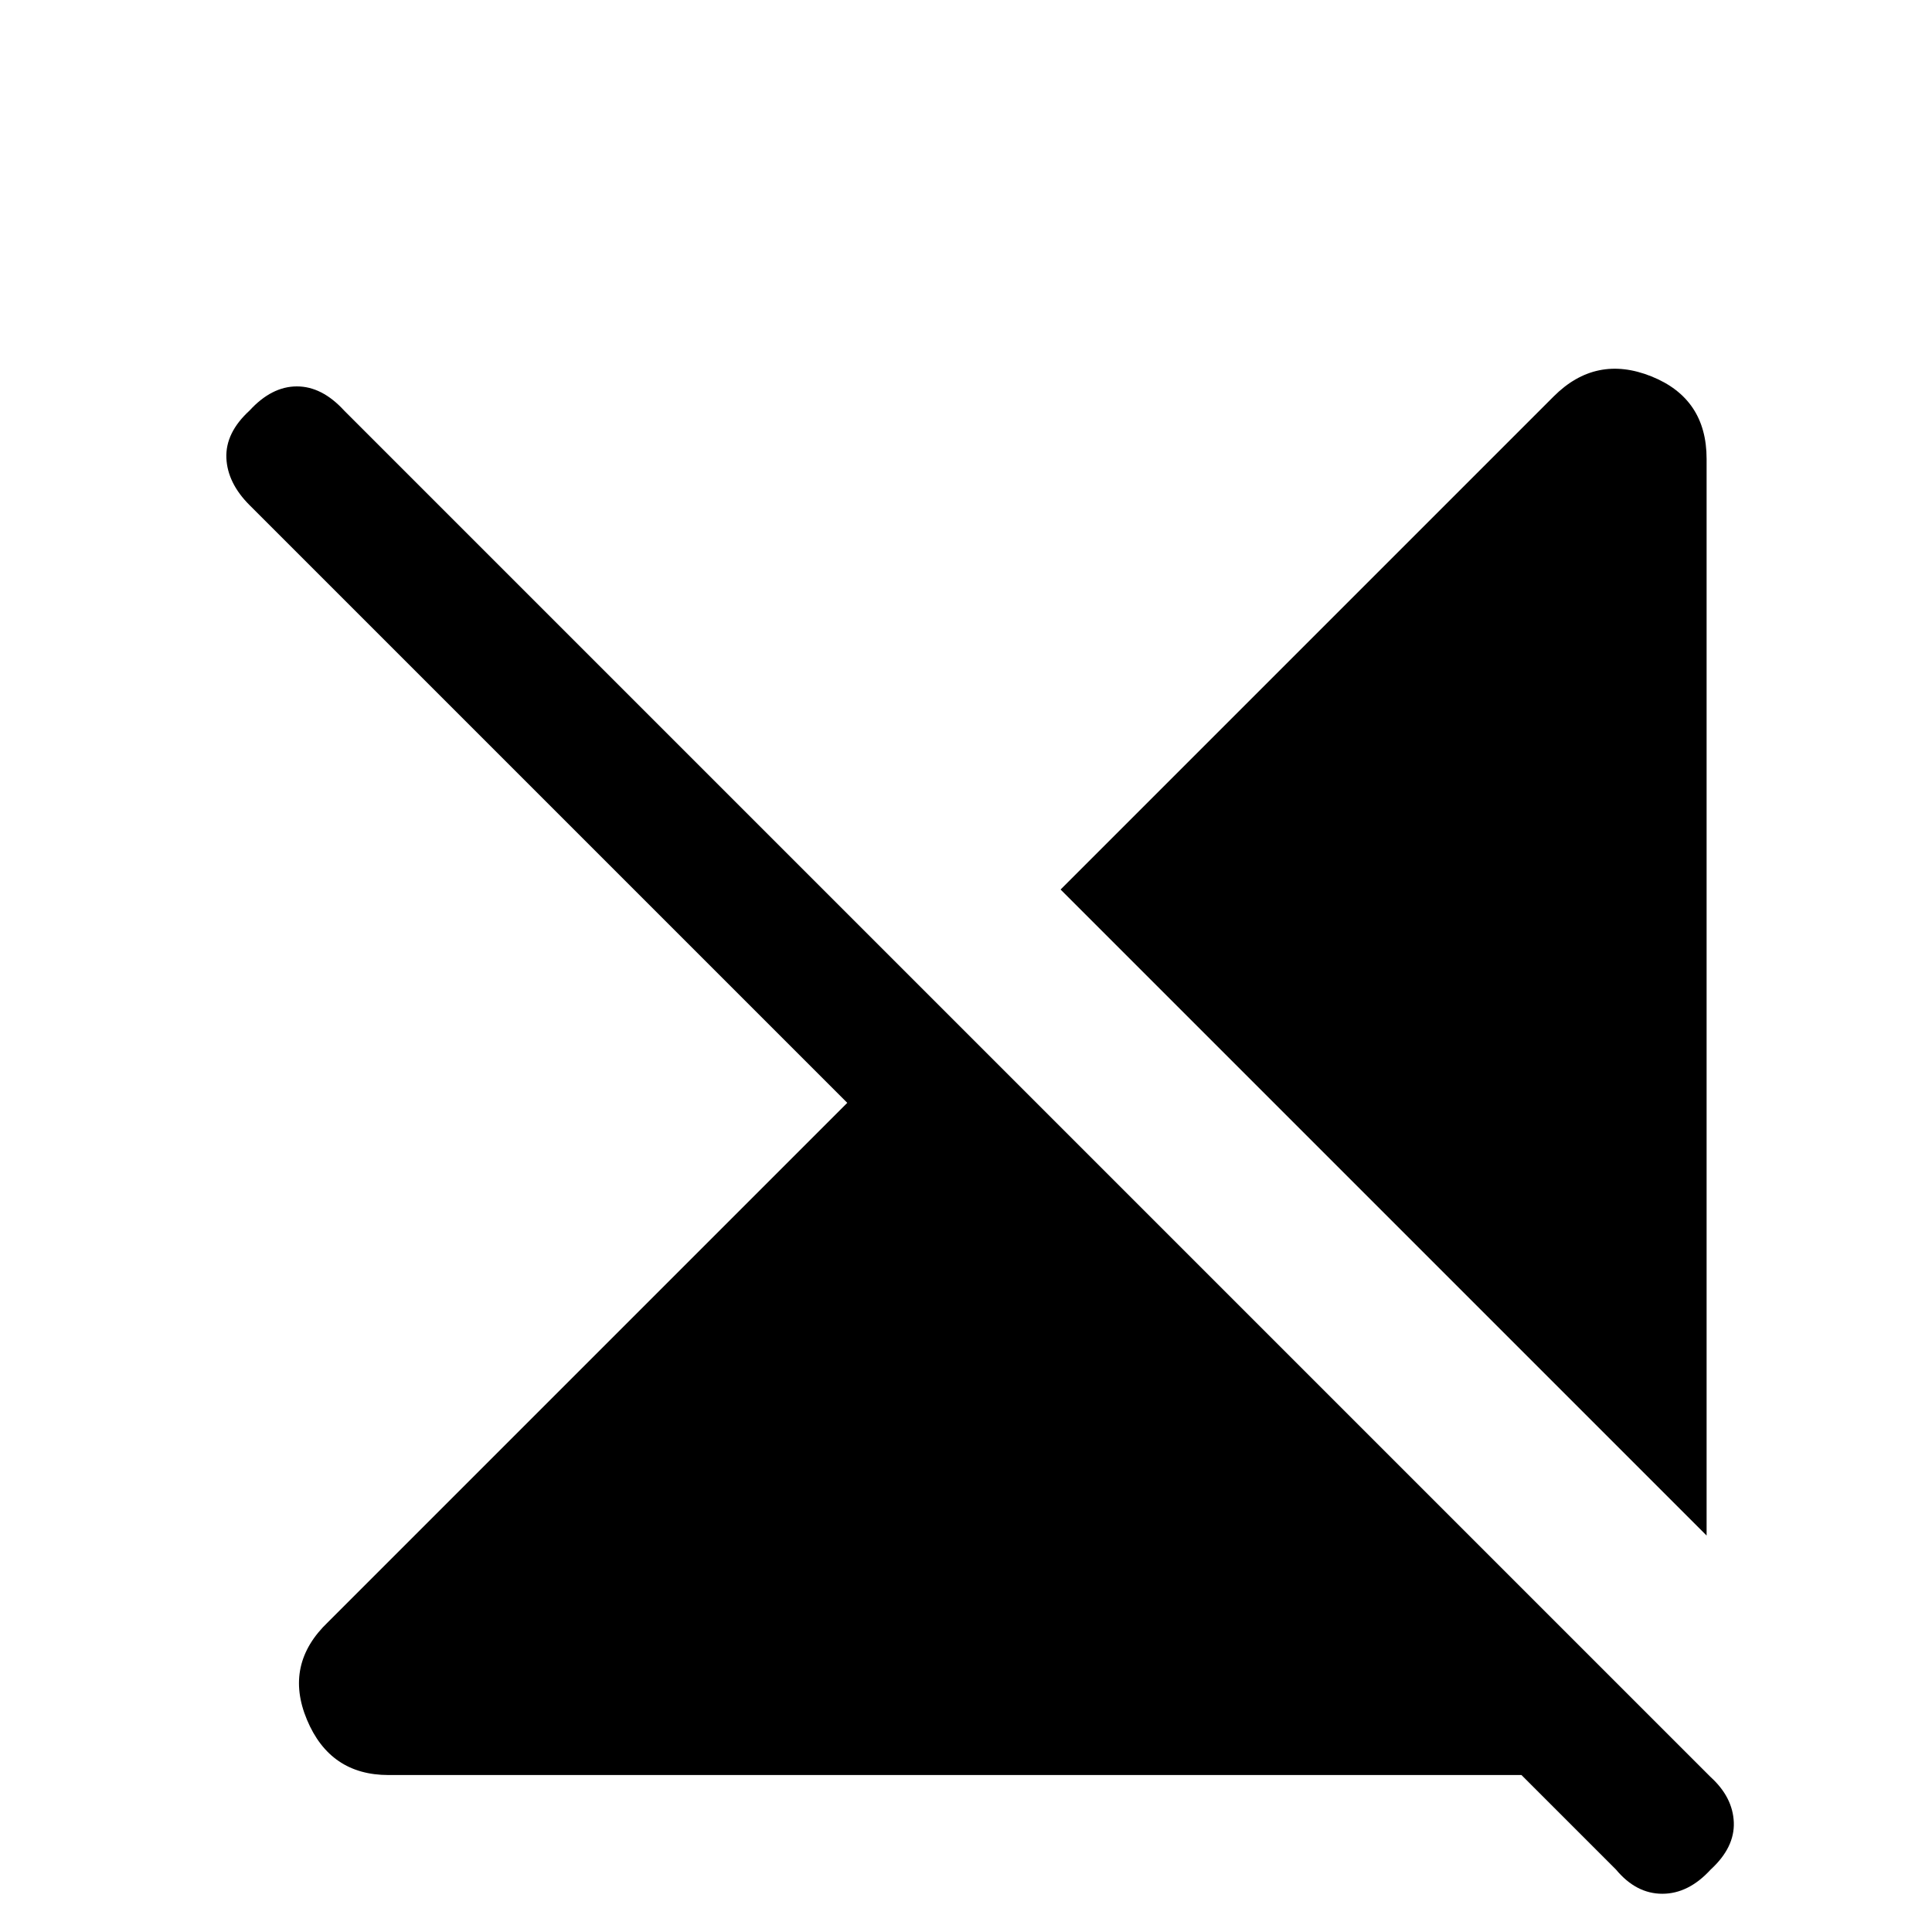 <svg xmlns="http://www.w3.org/2000/svg" height="24" width="24"><path d="M21.2 19.075 13.175 11.05 19.3 4.925Q19.825 4.4 20.513 4.675Q21.2 4.95 21.2 5.7ZM4.825 22.05Q4.1 22.05 3.813 21.363Q3.525 20.675 4.075 20.15L10.525 13.7L3.1 6.275Q2.825 6 2.812 5.688Q2.8 5.375 3.1 5.1Q3.375 4.8 3.688 4.8Q4 4.8 4.275 5.1L21.25 22.075Q21.525 22.325 21.538 22.637Q21.55 22.95 21.25 23.225Q20.975 23.525 20.65 23.525Q20.325 23.525 20.075 23.225L18.9 22.05Z"/></svg>
